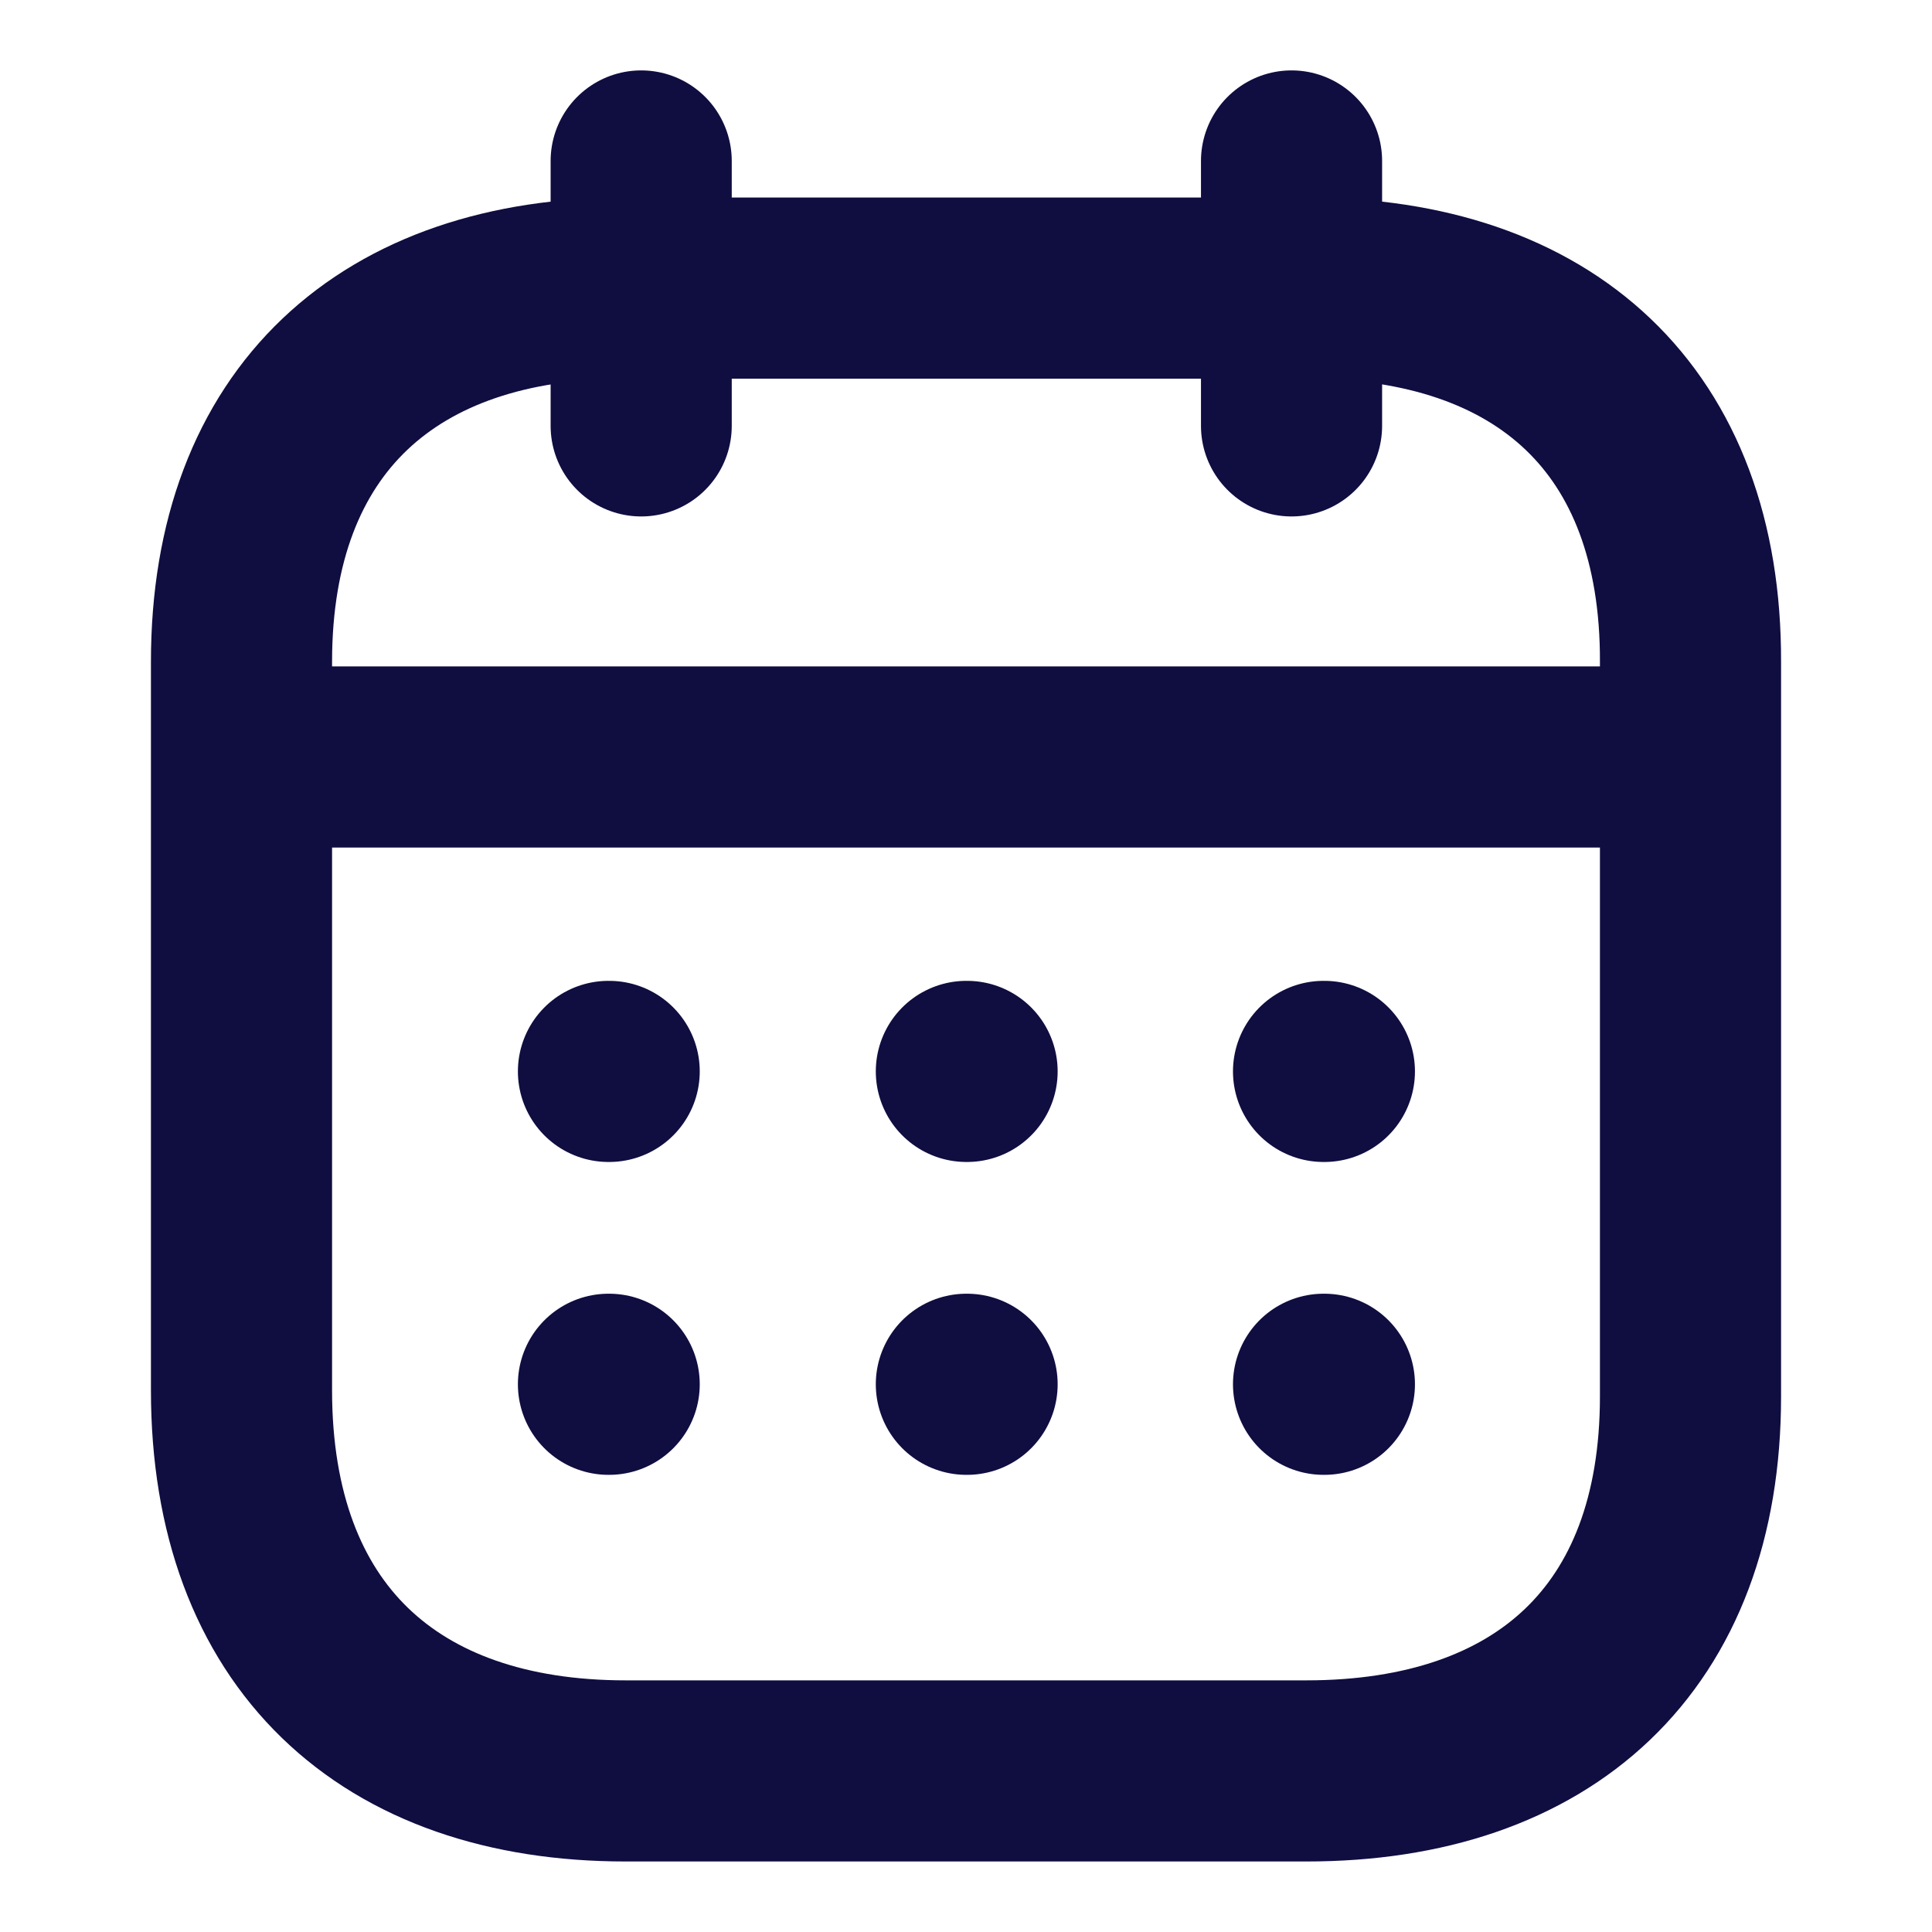 <svg width="16" height="16" viewBox="0 0 16 16" fill="none" xmlns="http://www.w3.org/2000/svg">
<path d="M2.062 6.269H13.944" stroke="#100D40" stroke-width="1.5" stroke-linecap="round" stroke-linejoin="round"/>
<path d="M10.961 8.873H10.968" stroke="#100D40" stroke-width="1.5" stroke-linecap="round" stroke-linejoin="round"/>
<path d="M8.003 8.873H8.009" stroke="#100D40" stroke-width="1.5" stroke-linecap="round" stroke-linejoin="round"/>
<path d="M5.039 8.873H5.045" stroke="#100D40" stroke-width="1.5" stroke-linecap="round" stroke-linejoin="round"/>
<path d="M10.961 11.464H10.968" stroke="#100D40" stroke-width="1.5" stroke-linecap="round" stroke-linejoin="round"/>
<path d="M8.003 11.464H8.009" stroke="#100D40" stroke-width="1.5" stroke-linecap="round" stroke-linejoin="round"/>
<path d="M5.039 11.464H5.045" stroke="#100D40" stroke-width="1.5" stroke-linecap="round" stroke-linejoin="round"/>
<path d="M10.696 1.333V3.527" stroke="#100D40" stroke-width="1.5" stroke-linecap="round" stroke-linejoin="round"/>
<path d="M5.31 1.333V3.527" stroke="#100D40" stroke-width="1.5" stroke-linecap="round" stroke-linejoin="round"/>
<path fill-rule="evenodd" clip-rule="evenodd" d="M10.825 2.386H5.181C3.223 2.386 2 3.477 2 5.481V11.514C2 13.551 3.223 14.666 5.181 14.666H10.819C12.783 14.666 14 13.57 14 11.565V5.481C14.006 3.477 12.79 2.386 10.825 2.386Z" stroke="#100D40" stroke-width="1.5" stroke-linecap="round" stroke-linejoin="round"/>
</svg>
